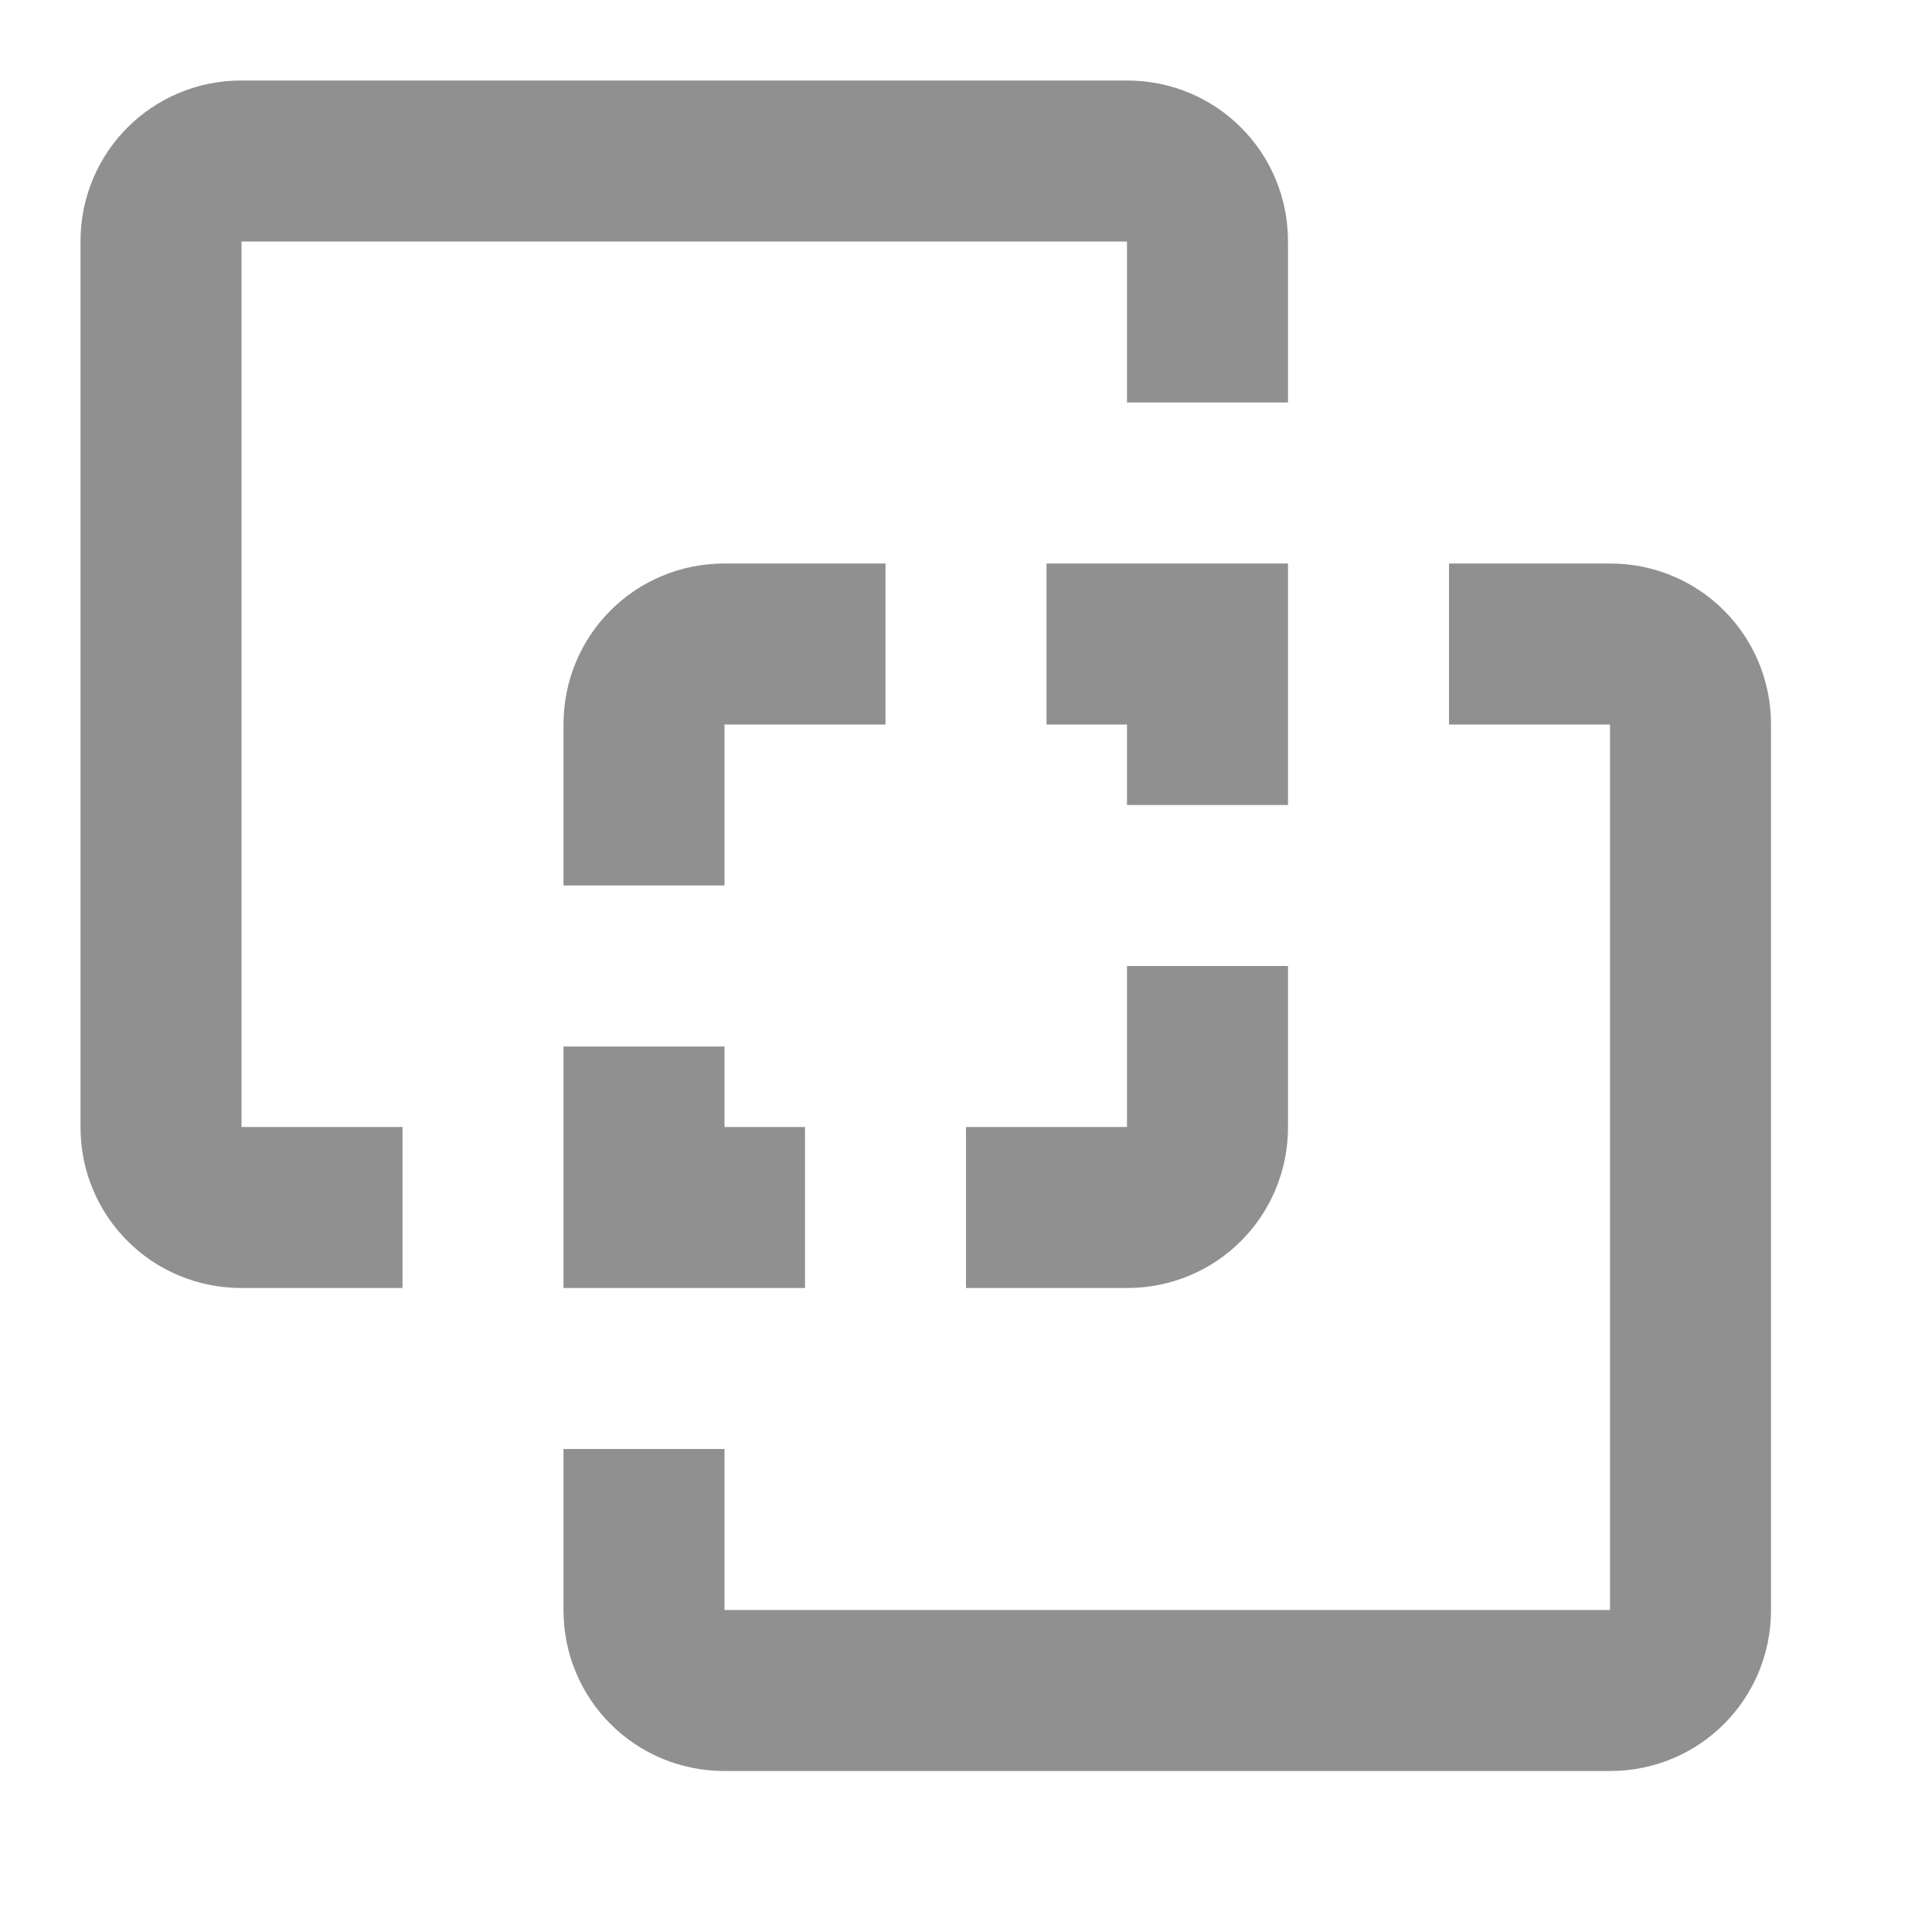 <?xml version="1.0" encoding="UTF-8"?><!DOCTYPE svg PUBLIC "-//W3C//DTD SVG 1.1//EN" "http://www.w3.org/Graphics/SVG/1.1/DTD/svg11.dtd"><svg xmlns="http://www.w3.org/2000/svg" xmlns:xlink="http://www.w3.org/1999/xlink" version="1.1" id="mdi-vector-difference" width="24" height="24" viewBox="0 0 24 24"><path fill="#909090" d="M3,1C1.89,1 1,1.89 1,3V14C1,15.11 1.89,16 3,16H5V14H3V3H14V5H16V3C16,1.89 15.11,1 14,1H3M9,7C7.89,7 7,7.89 7,9V11H9V9H11V7H9M13,7V9H14V10H16V7H13M18,7V9H20V20H9V18H7V20C7,21.11 7.89,22 9,22H20C21.11,22 22,21.11 22,20V9C22,7.89 21.11,7 20,7H18M14,12V14H12V16H14C15.11,16 16,15.11 16,14V12H14M7,13V16H10V14H9V13H7Z" /></svg>